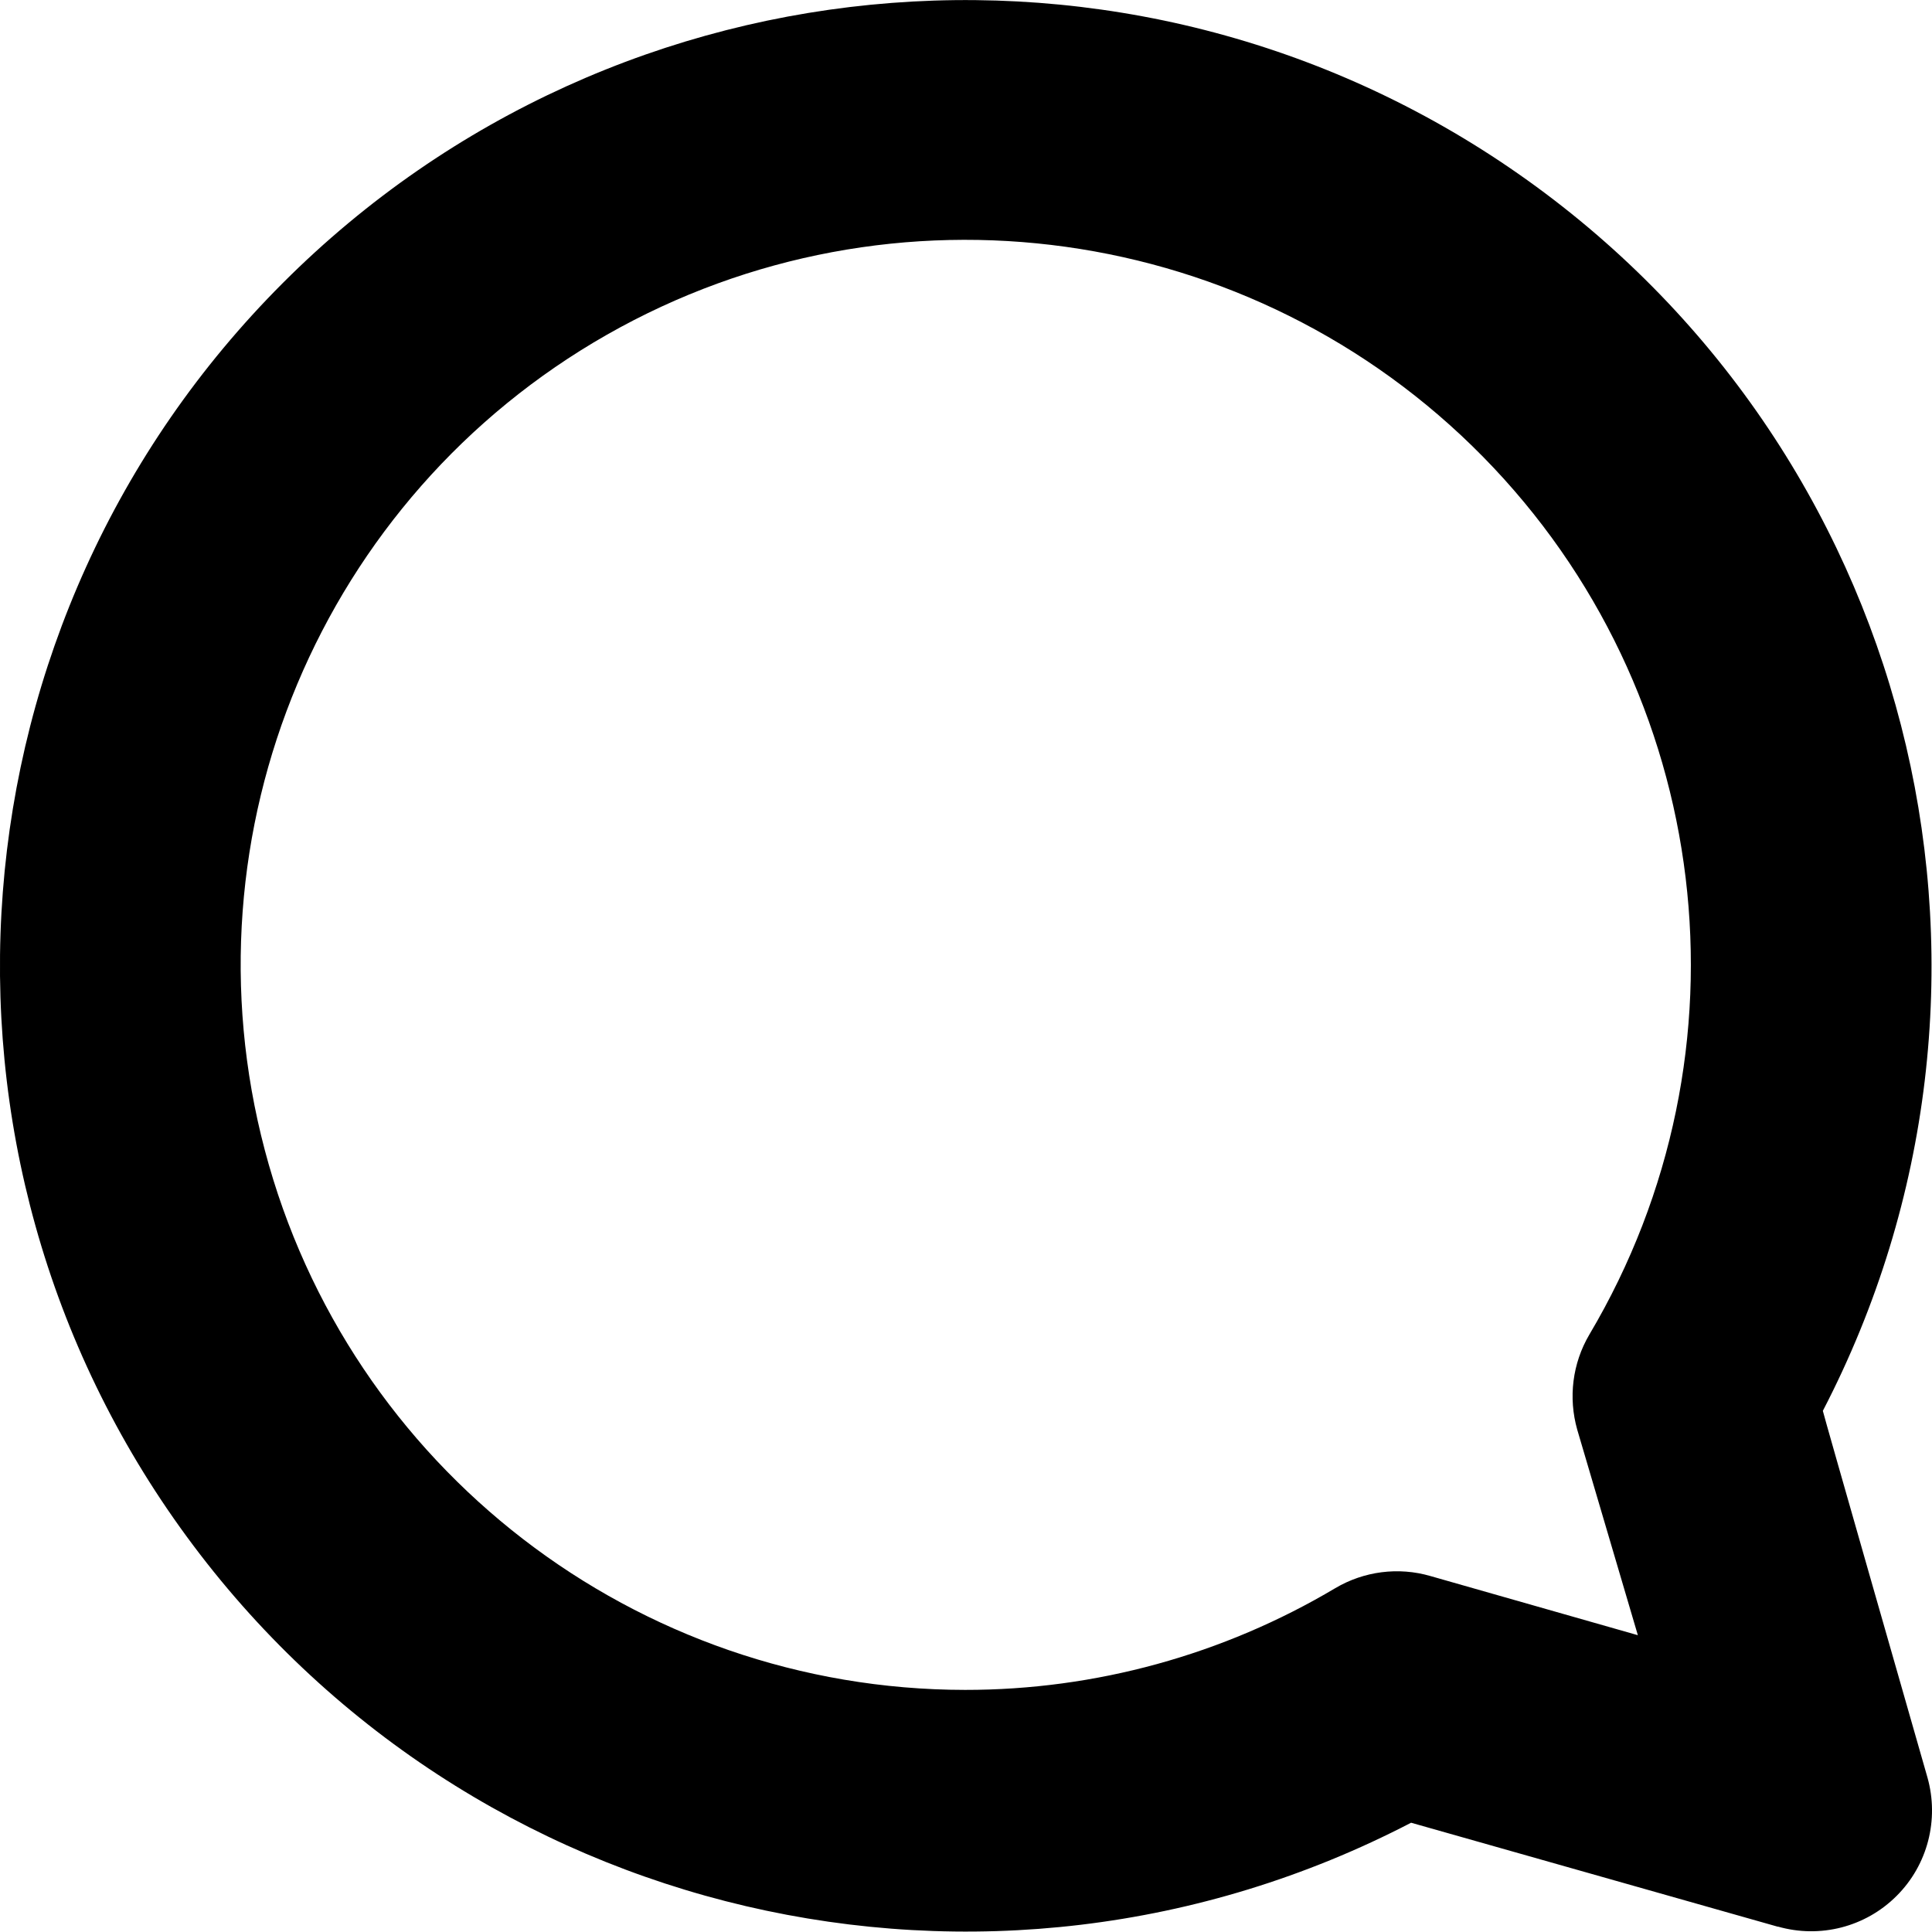 <svg width="16" height="16" viewBox="0 0 16 16" xmlns="http://www.w3.org/2000/svg">
  <title>
    bubble-icon
  </title>
  <path d="M7.993 13.995c-2.724-.002-5.105-1.838-5.8-4.47-.696-2.635.468-5.407 2.835-6.754 2.367-1.346 5.345-.93 7.254 1.012 1.91 1.943 2.27 4.927.88 7.27-.14.238-.175.522-.1.787l.502 1.702-1.718-.49c-.265-.077-.55-.04-.787.1-.928.552-1.988.844-3.067.843zm6.73 1.96c.35.1.726.004.984-.254.257-.256.354-.632.255-.982-.1-.35-.867-3.026-.866-3.035 1.818-3.502.81-7.807-2.373-10.138C9.54-.785 5.13-.447 2.343 2.343c-2.79 2.79-3.13 7.2-.797 10.382 2.332 3.182 6.637 4.19 10.14 2.37l3.04.862h-.003z" fill="#000" fill-rule="evenodd"/>
</svg>

